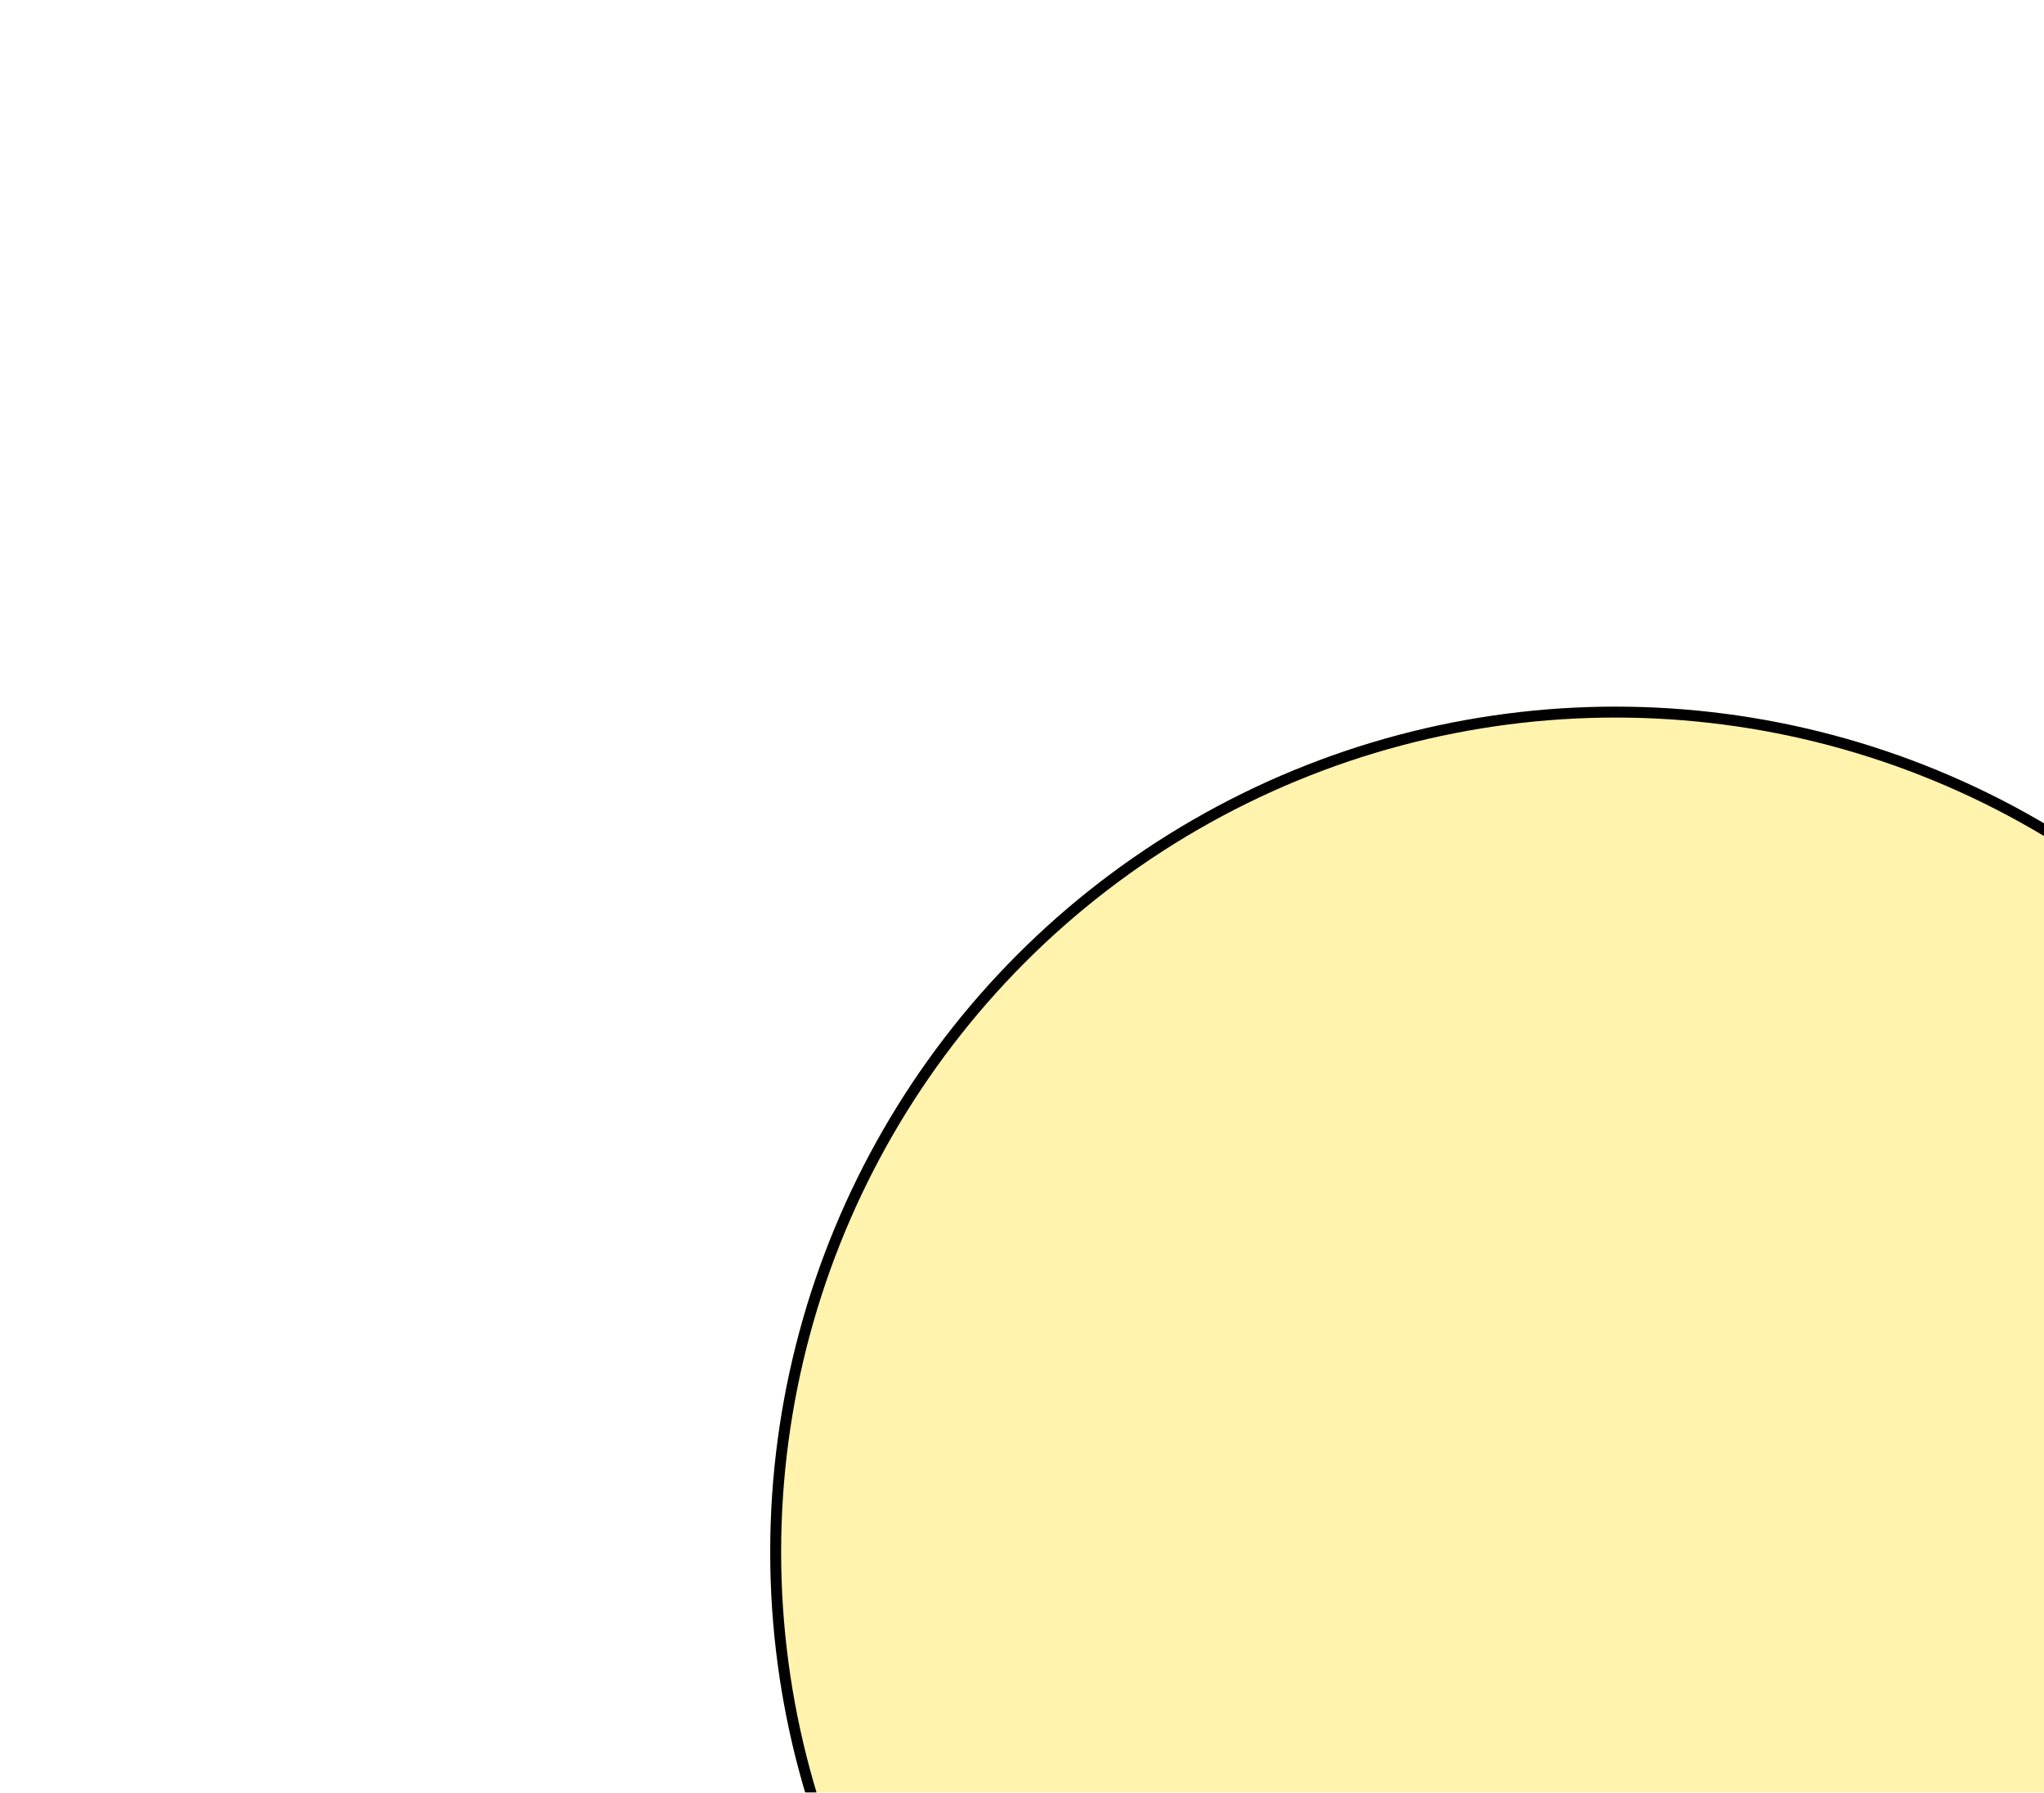 <svg width="187" height="164" viewBox="0 0 187 164" fill="none" xmlns="http://www.w3.org/2000/svg">
<g filter="url(#filter0_f_52953_11128)">
<circle cx="147.798" cy="141.982" r="77.334" fill="#FFF19F" fill-opacity="0.85"/>
<circle cx="147.798" cy="141.982" r="76.834" stroke="black"/>
</g>
<defs>
<filter id="filter0_f_52953_11128" x="0.065" y="-5.751" width="295.467" height="295.467" filterUnits="userSpaceOnUse" color-interpolation-filters="sRGB">
<feFlood flood-opacity="0" result="BackgroundImageFix"/>
<feBlend mode="normal" in="SourceGraphic" in2="BackgroundImageFix" result="shape"/>
<feGaussianBlur stdDeviation="35.2" result="effect1_foregroundBlur_52953_11128"/>
</filter>
</defs>
</svg>
